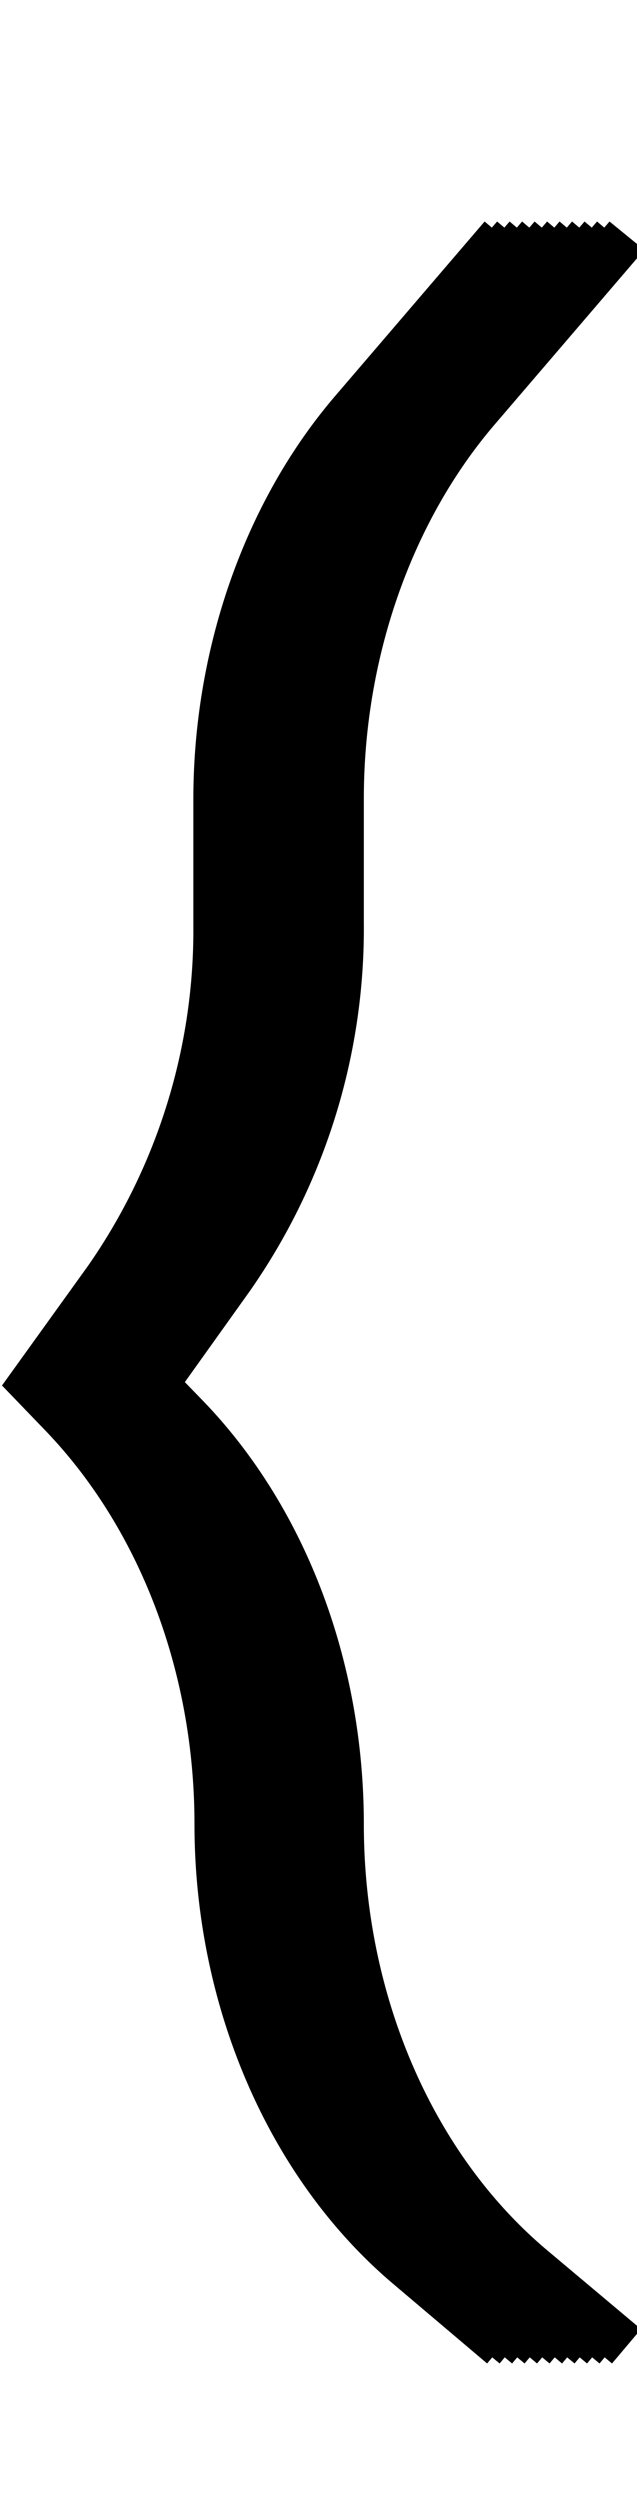 <svg id="Layer_2" data-name="Layer 2" xmlns="http://www.w3.org/2000/svg" width="51" height="200" viewBox="0 0 51 200">
  <title>_</title>
  <path d="M29.13,73.88v-10c0-11.23,3.81-22.12,10.45-29.89l12-14L48.8,17.72l-.42.49-.58-.49-.42.49-.58-.49-.42.49-.58-.49-.42.49-.58-.49-.42.49-.58-.49-.42.49-.58-.49-.42.49-.58-.49-.42.49-.58-.49-.42.49-.58-.49-.42.49-.58-.49-12,14c-7.19,8.41-11.32,20.15-11.32,32.23v10a47,47,0,0,1-8.42,27.3L.16,110.84l3.41,3.54c7.6,7.87,12,19.37,12,31.54,0,14.66,6,28.42,15.93,36.81L39,189.08l.41-.49.59.49.41-.49.59.49.41-.49.59.49.41-.49.59.49.41-.49.59.49.41-.49.59.49.41-.49.59.49.41-.49.59.49.41-.49.59.49.41-.49.59.49,2.32-2.75L43.78,180c-9.17-7.72-14.65-20.45-14.65-34.06,0-13.1-4.73-25.51-13-34l-1.33-1.37L20,103.29A50.62,50.62,0,0,0,29.13,73.88Z"/>
</svg>
